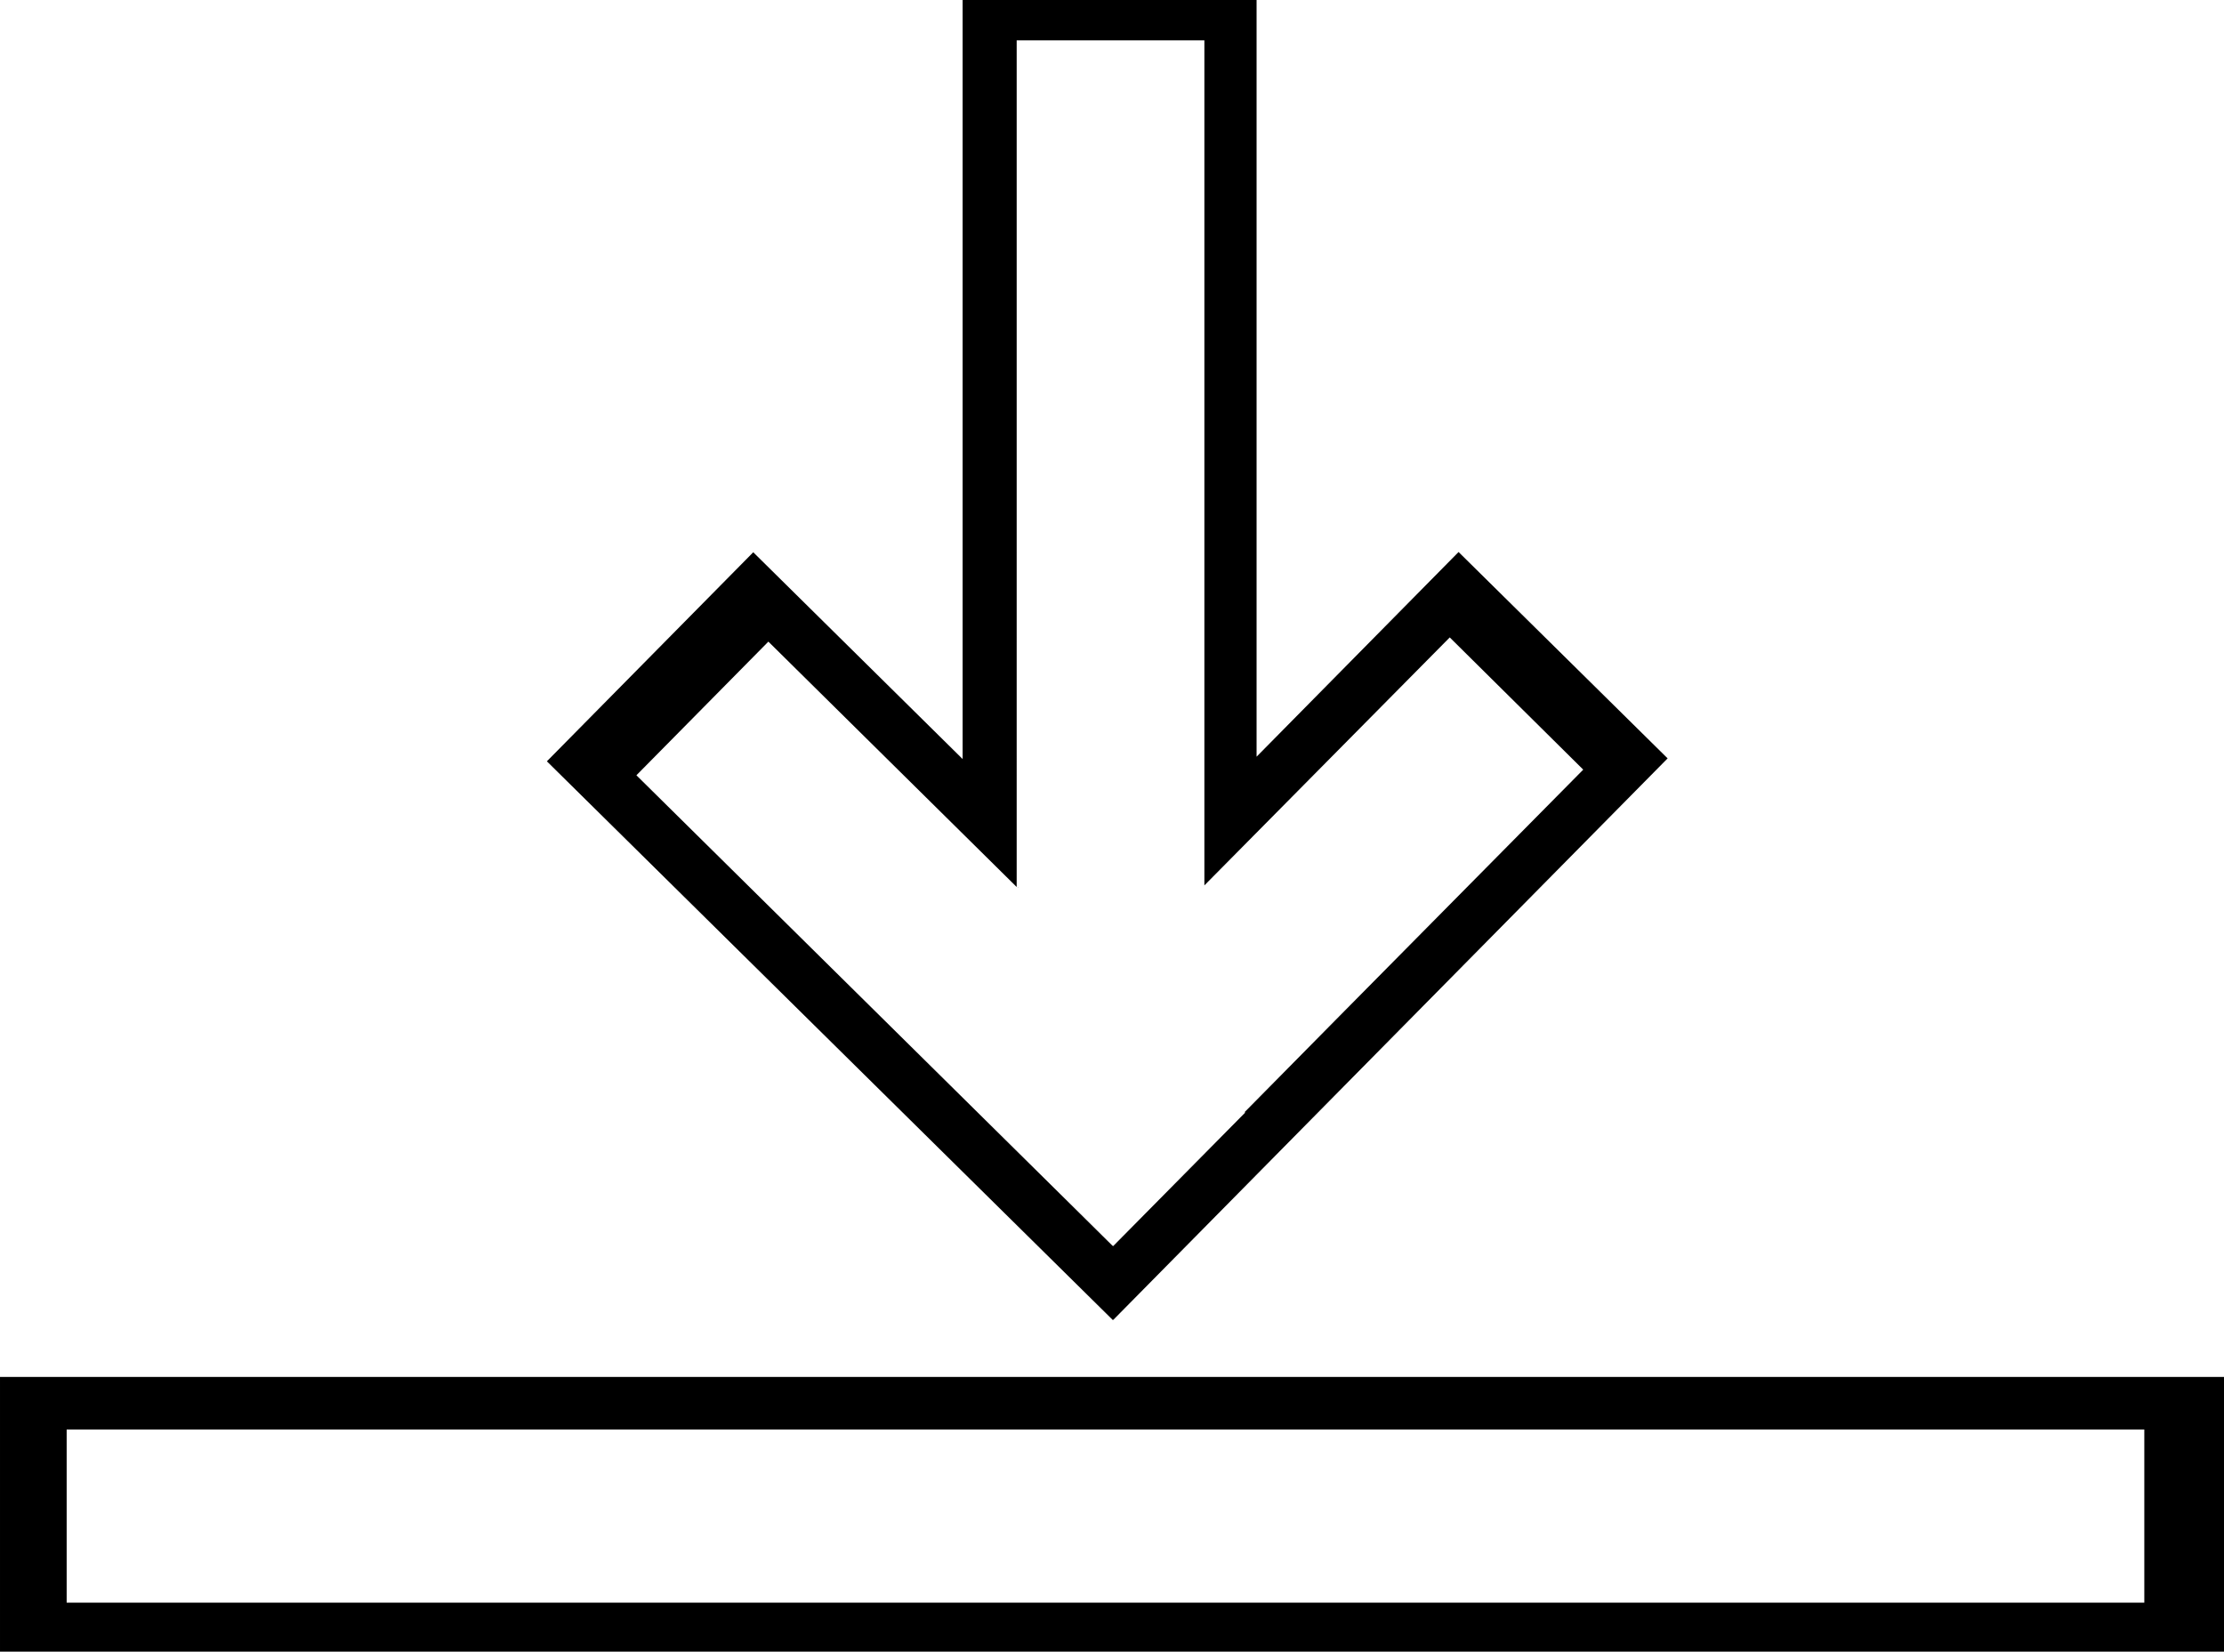 <svg xmlns="http://www.w3.org/2000/svg" width="100" height="74.265" viewBox="0 0 26.458 19.649"><path d="M1331.25-27v9.03l-2.491-2.46-2.455 2.487 6.733 6.647.01-.007 2.373-2.404.074-.075 4.143-4.196-2.487-2.455-2.403 2.435V-27zm.643.48h2.233v10.053l2.919-2.95 1.588 1.573-2.93 2.962-1.1 1.114.01.002-1.572 1.59-.01-.006-.382-.378-5.28-5.217 1.57-1.59 2.954 2.919zm.01 10.075.01.003v-.003zm-12.105 5.826v3.268h26.458v-3.268zm.793.625h24.717v2.06h-24.717z" style="fill:#000;fill-opacity:1;stroke:#36e6ad;stroke-width:0" transform="translate(-1319.798 27)"/></svg>